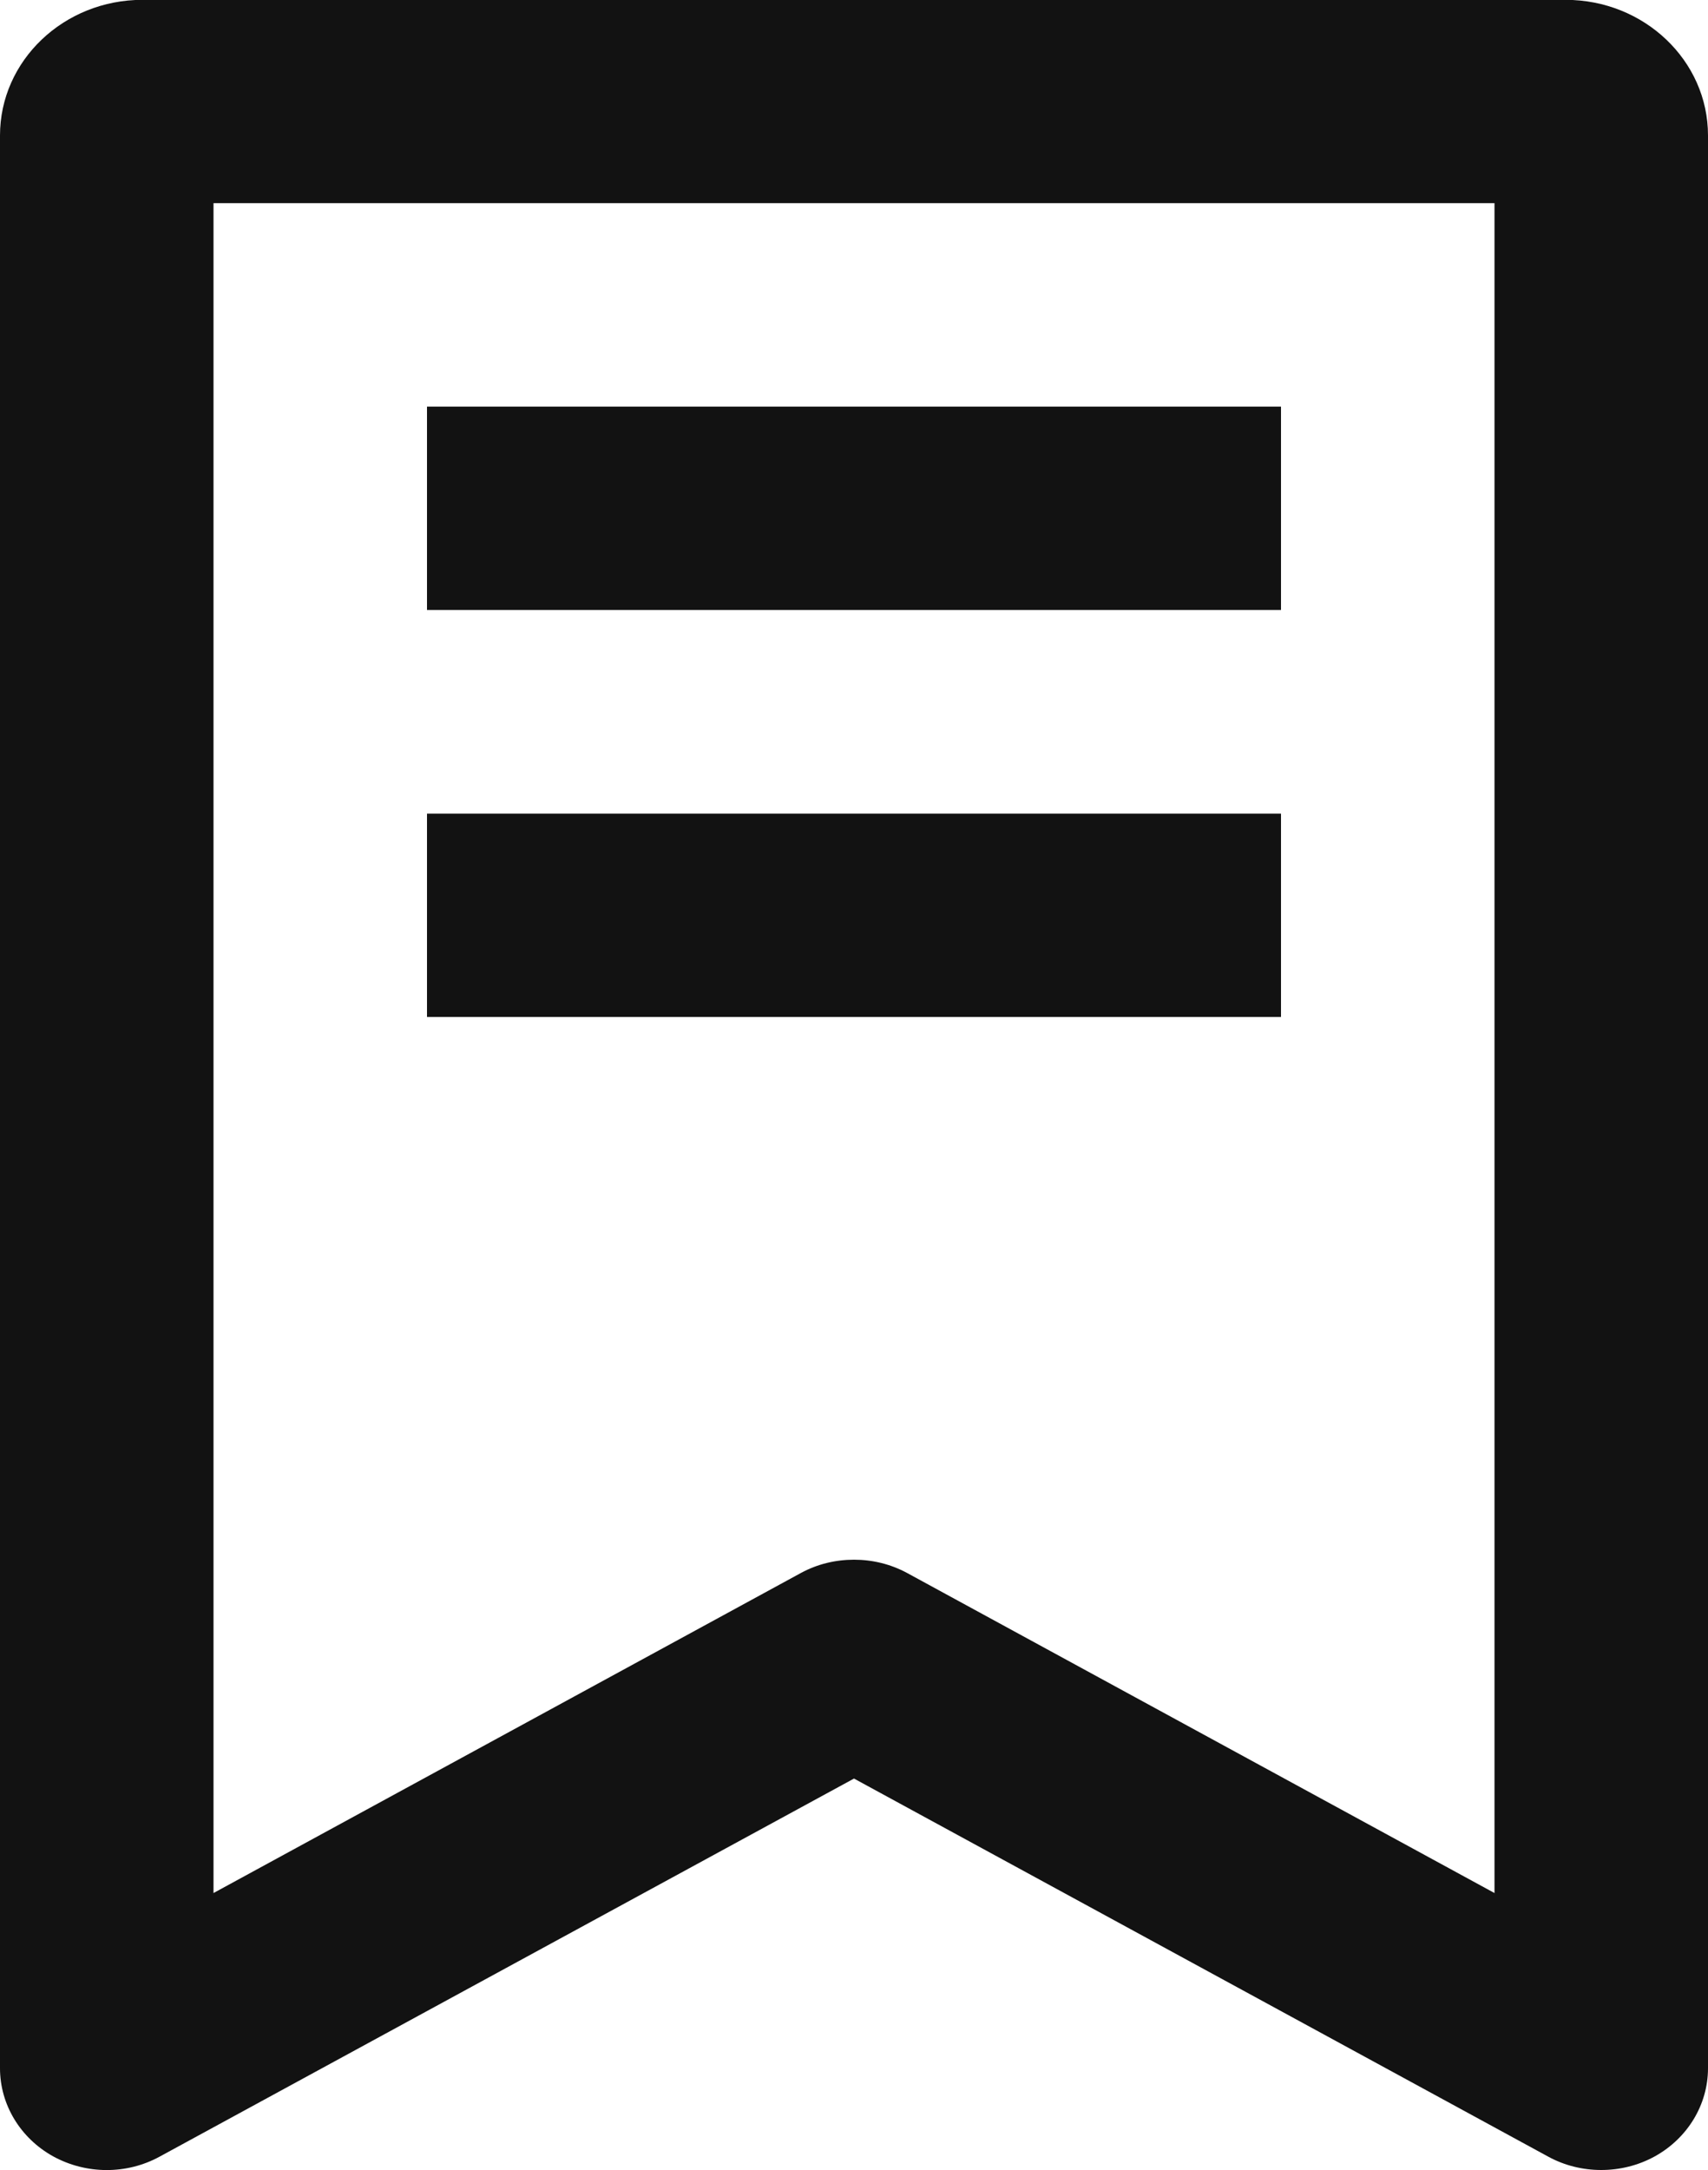<svg xmlns="http://www.w3.org/2000/svg" xmlns:xlink="http://www.w3.org/1999/xlink" preserveAspectRatio="xMidYMid" width="11" height="13.97" viewBox="0 0 11 13.97">
  <defs>
    <style>
      .cls-1 {
        fill: #121212;
        fill-rule: evenodd;
      }
    </style>
  </defs>
  <path d="M8.250,2.618 L2.750,2.618 L2.750,3.927 L8.250,3.927 L8.250,2.618 ZM8.250,5.238 L2.750,5.238 L2.750,6.547 L8.250,6.547 L8.250,5.238 ZM10.083,-0.001 L0.917,-0.001 C0.411,-0.001 -0.000,0.390 -0.000,0.872 L-0.000,13.315 C-0.000,13.549 0.131,13.765 0.342,13.882 C0.555,13.999 0.816,14.000 1.028,13.884 L5.500,11.450 L9.971,13.884 C10.077,13.942 10.195,13.970 10.312,13.970 C10.432,13.970 10.551,13.941 10.658,13.882 C10.869,13.765 11.000,13.549 11.000,13.315 L11.000,0.872 C11.000,0.390 10.589,-0.001 10.083,-0.001 ZM9.625,12.187 L5.841,10.126 C5.735,10.069 5.618,10.041 5.500,10.041 C5.382,10.041 5.264,10.069 5.159,10.126 L1.375,12.187 L1.375,1.308 L9.625,1.308 L9.625,12.187 Z" class="cls-1"/>
</svg>
